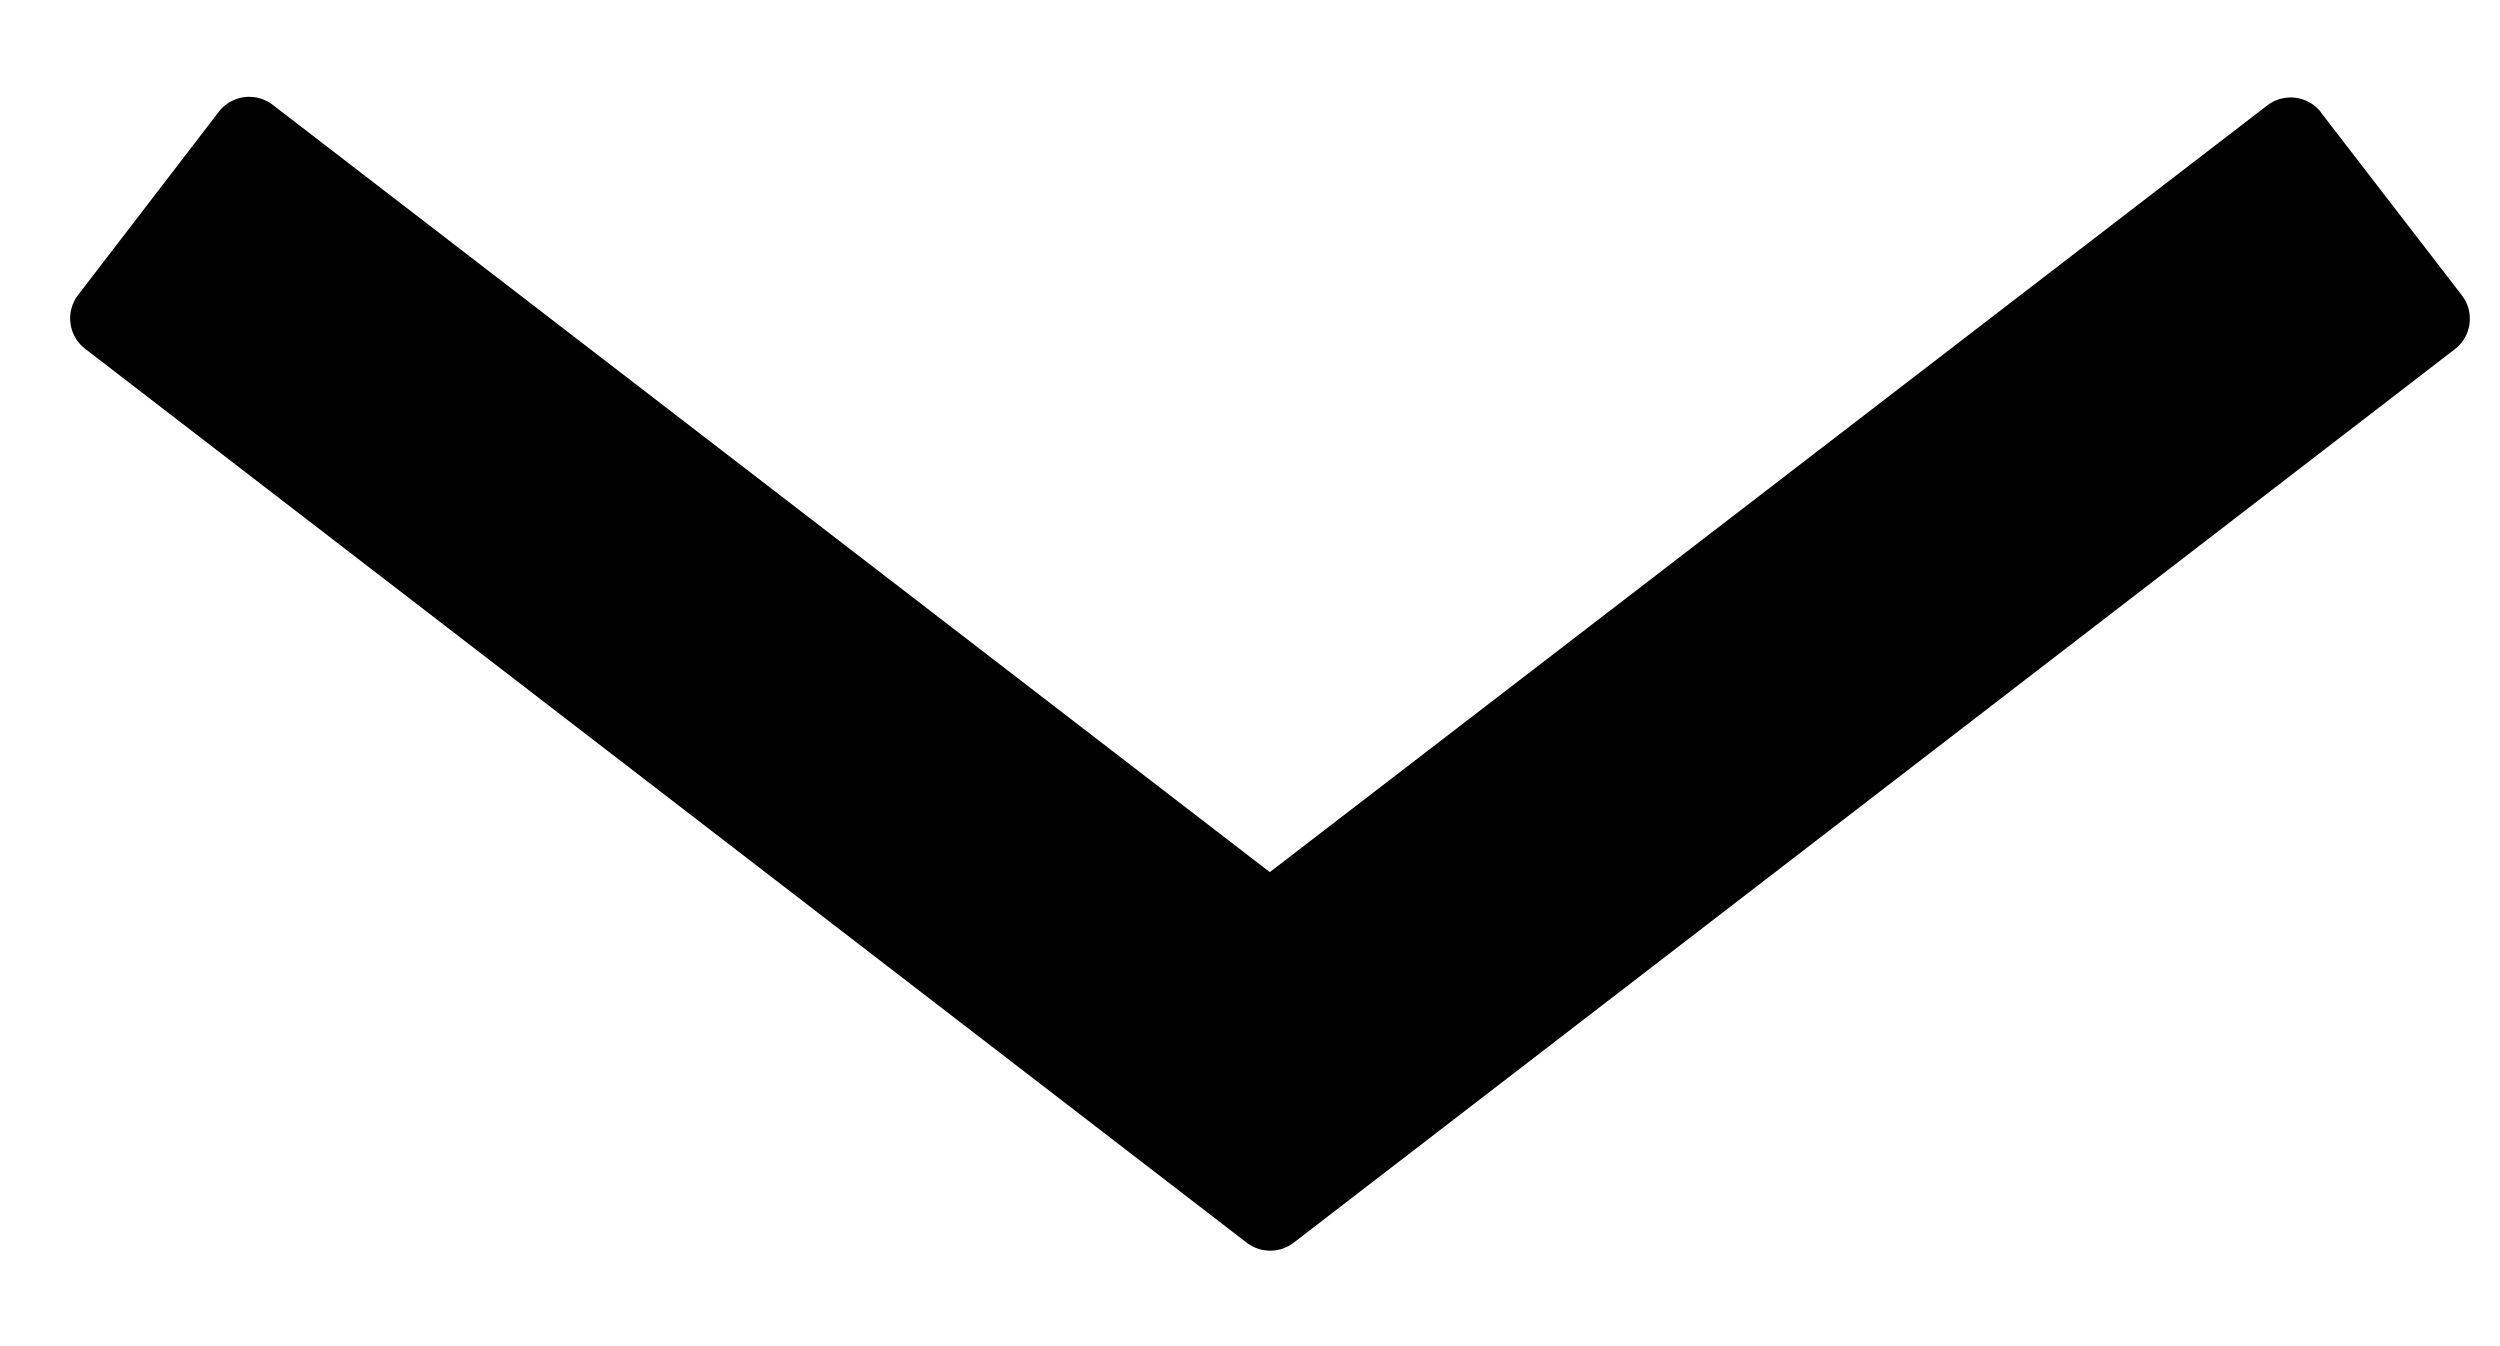 <svg width="13" height="7" viewBox="0 0 13 7" xmlns="http://www.w3.org/2000/svg">
    <path d="M12.07.585a.2.2 0 0 0-.28-.037L6.603 4.535 1.418.545a.2.2 0 0 0-.28.036l-.732.953a.2.2 0 0 0 .037.28l6.04 4.648a.2.2 0 0 0 .244 0l6.038-4.646a.2.2 0 0 0 .037-.28l-.733-.951z" fill="#000" fill-rule="nonzero"/>
</svg>
